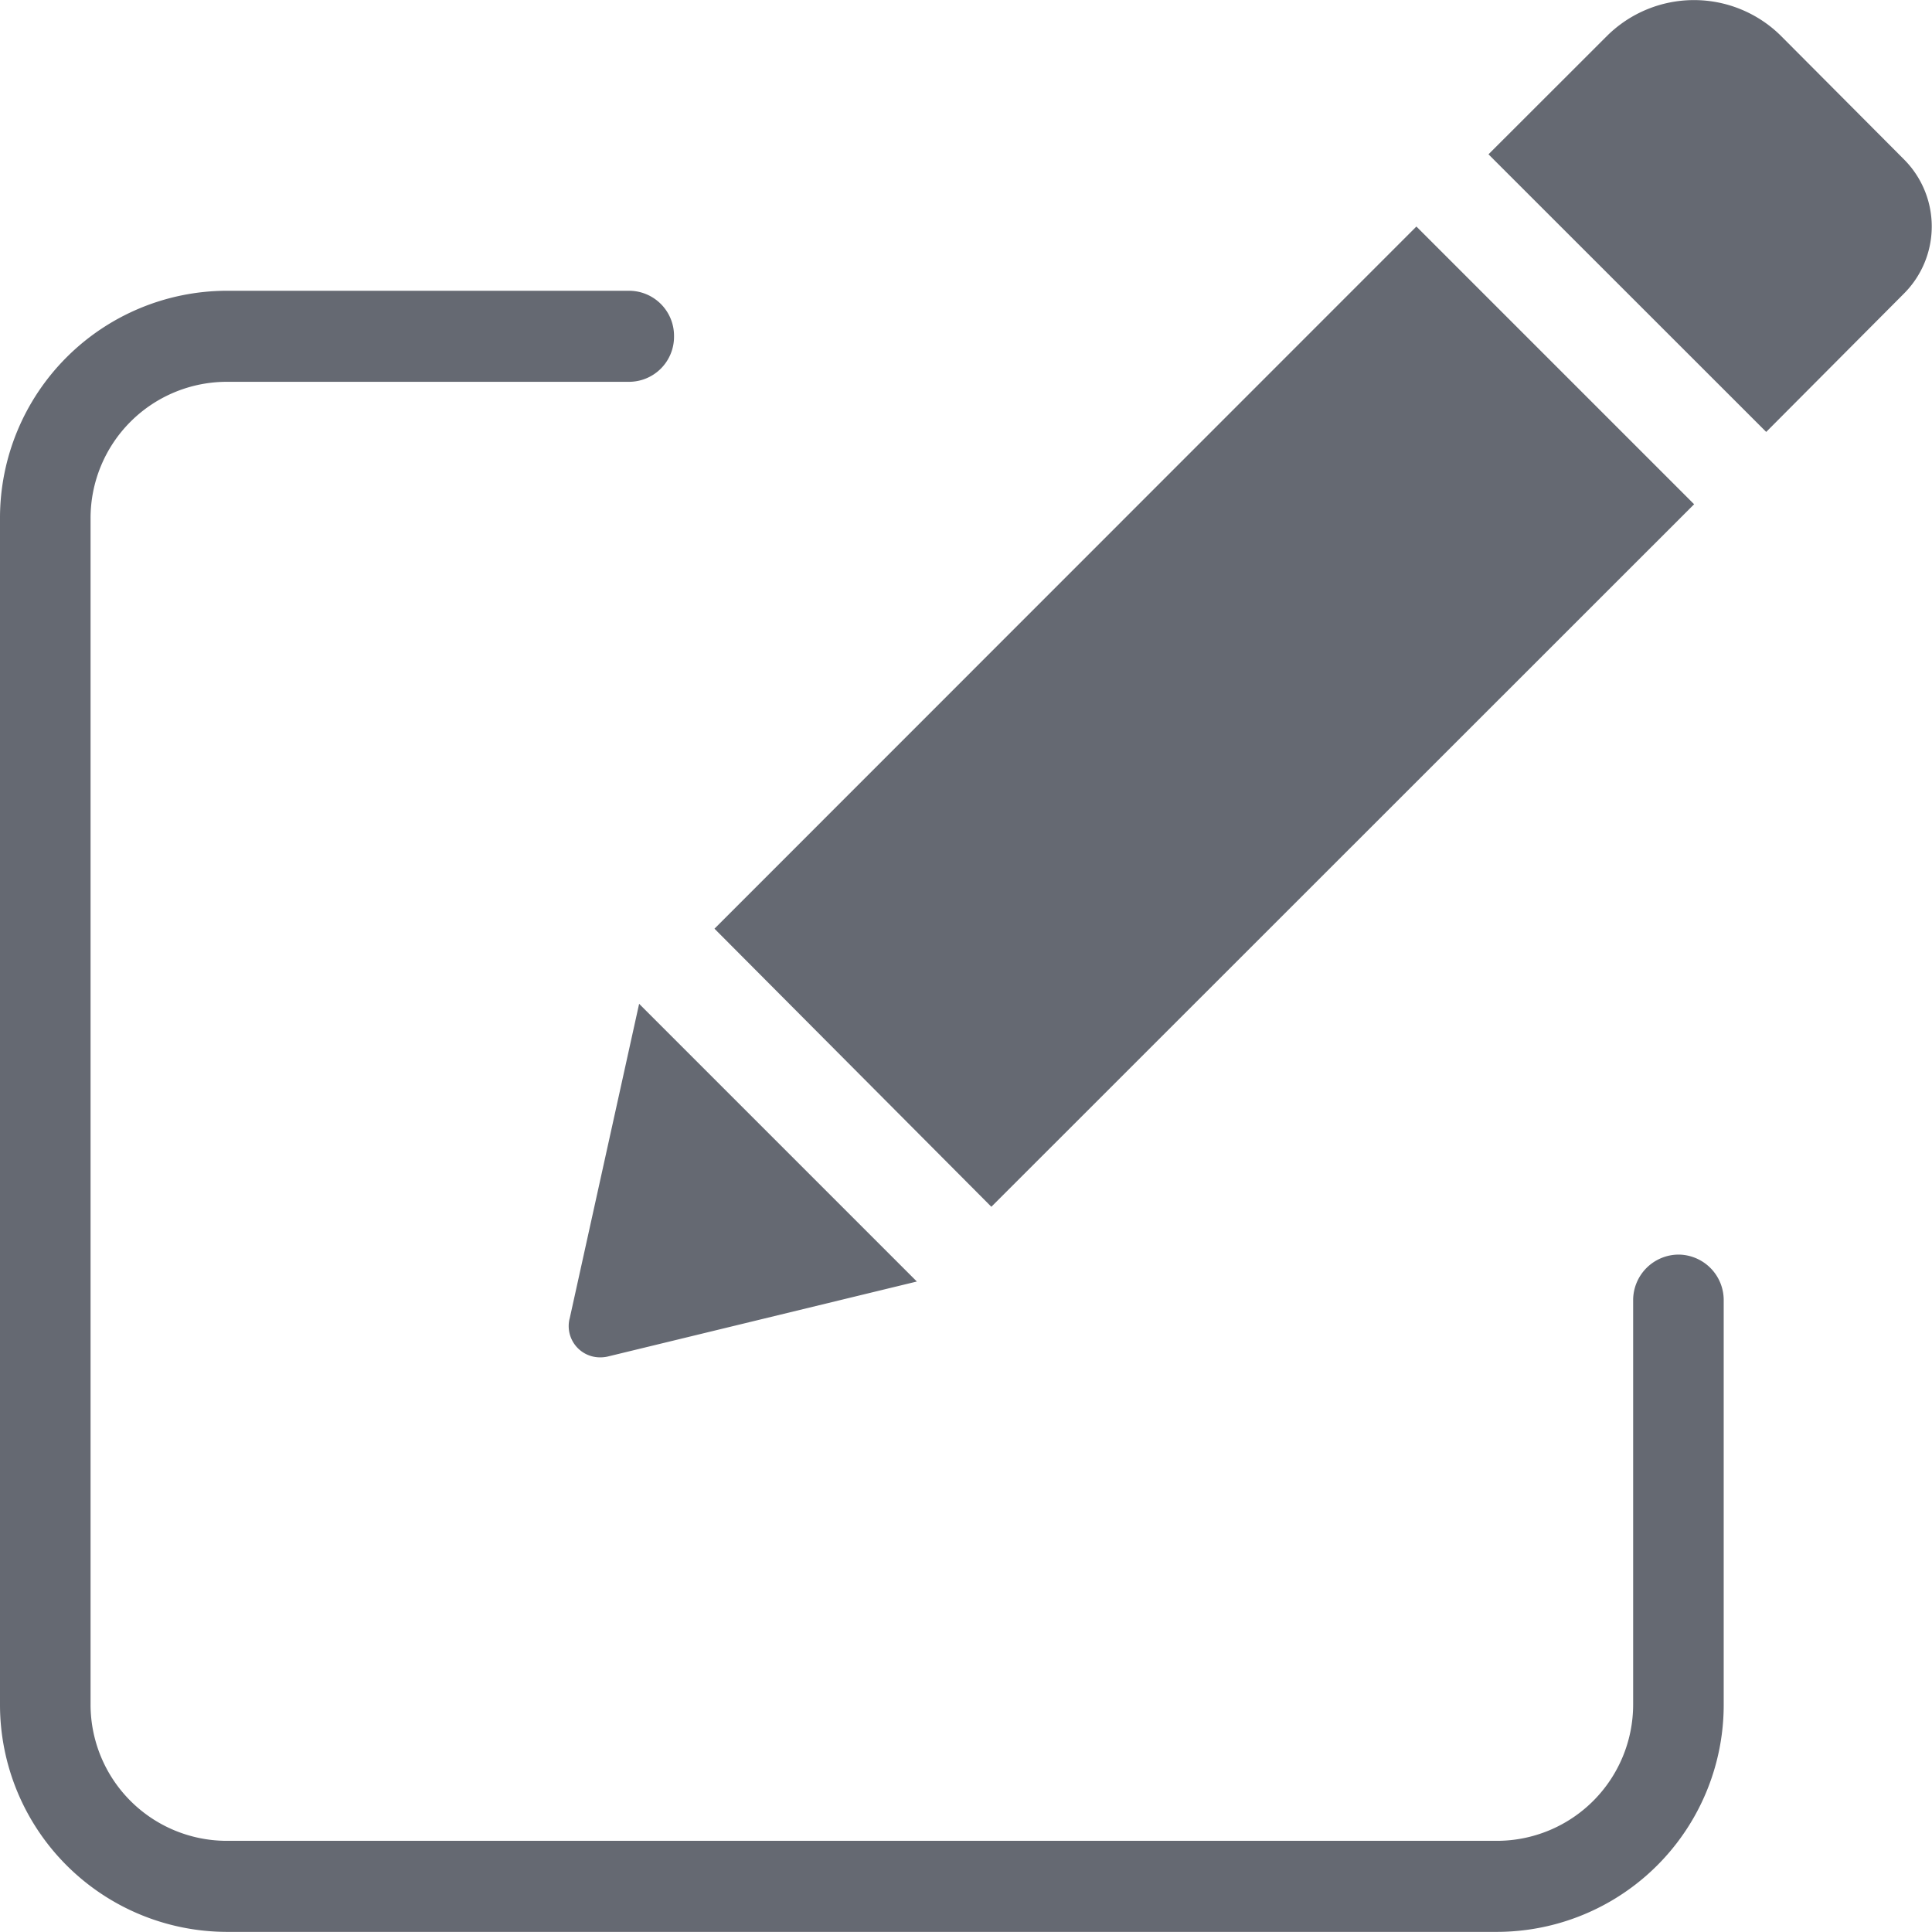 <svg xmlns="http://www.w3.org/2000/svg" width="16" height="15.998" viewBox="0 0 16 15.998"><defs><style>.a{fill:#242a37;opacity:0.7;}</style></defs><path class="a" d="M-16442.125-1465a1.882,1.882,0,0,1-1.877-1.884v-9.823a1.882,1.882,0,0,1,1.877-1.884h3.332a.373.373,0,0,1,.373.377.373.373,0,0,1-.373.377h-3.332a1.129,1.129,0,0,0-1.127,1.13v9.823a1.129,1.129,0,0,0,1.127,1.13h10.521a1.129,1.129,0,0,0,1.127-1.13v-3.348a.378.378,0,0,1,.377-.377.377.377,0,0,1,.373.377v3.348a1.88,1.88,0,0,1-1.877,1.884Zm2.84-5.076.576-2.61,2.3,2.3-2.559.621a.269.269,0,0,1-.061.007A.259.259,0,0,1-16439.285-1470.078Zm1.2-3.232,5.813-5.815,2.3,2.3-5.82,5.818Zm6.41-6.413.984-.983a1.023,1.023,0,0,1,1.436,0l1.021,1.025a.786.786,0,0,1,0,1.111l-1.141,1.146Z" transform="translate(16444.002 1480.999)"/></svg>